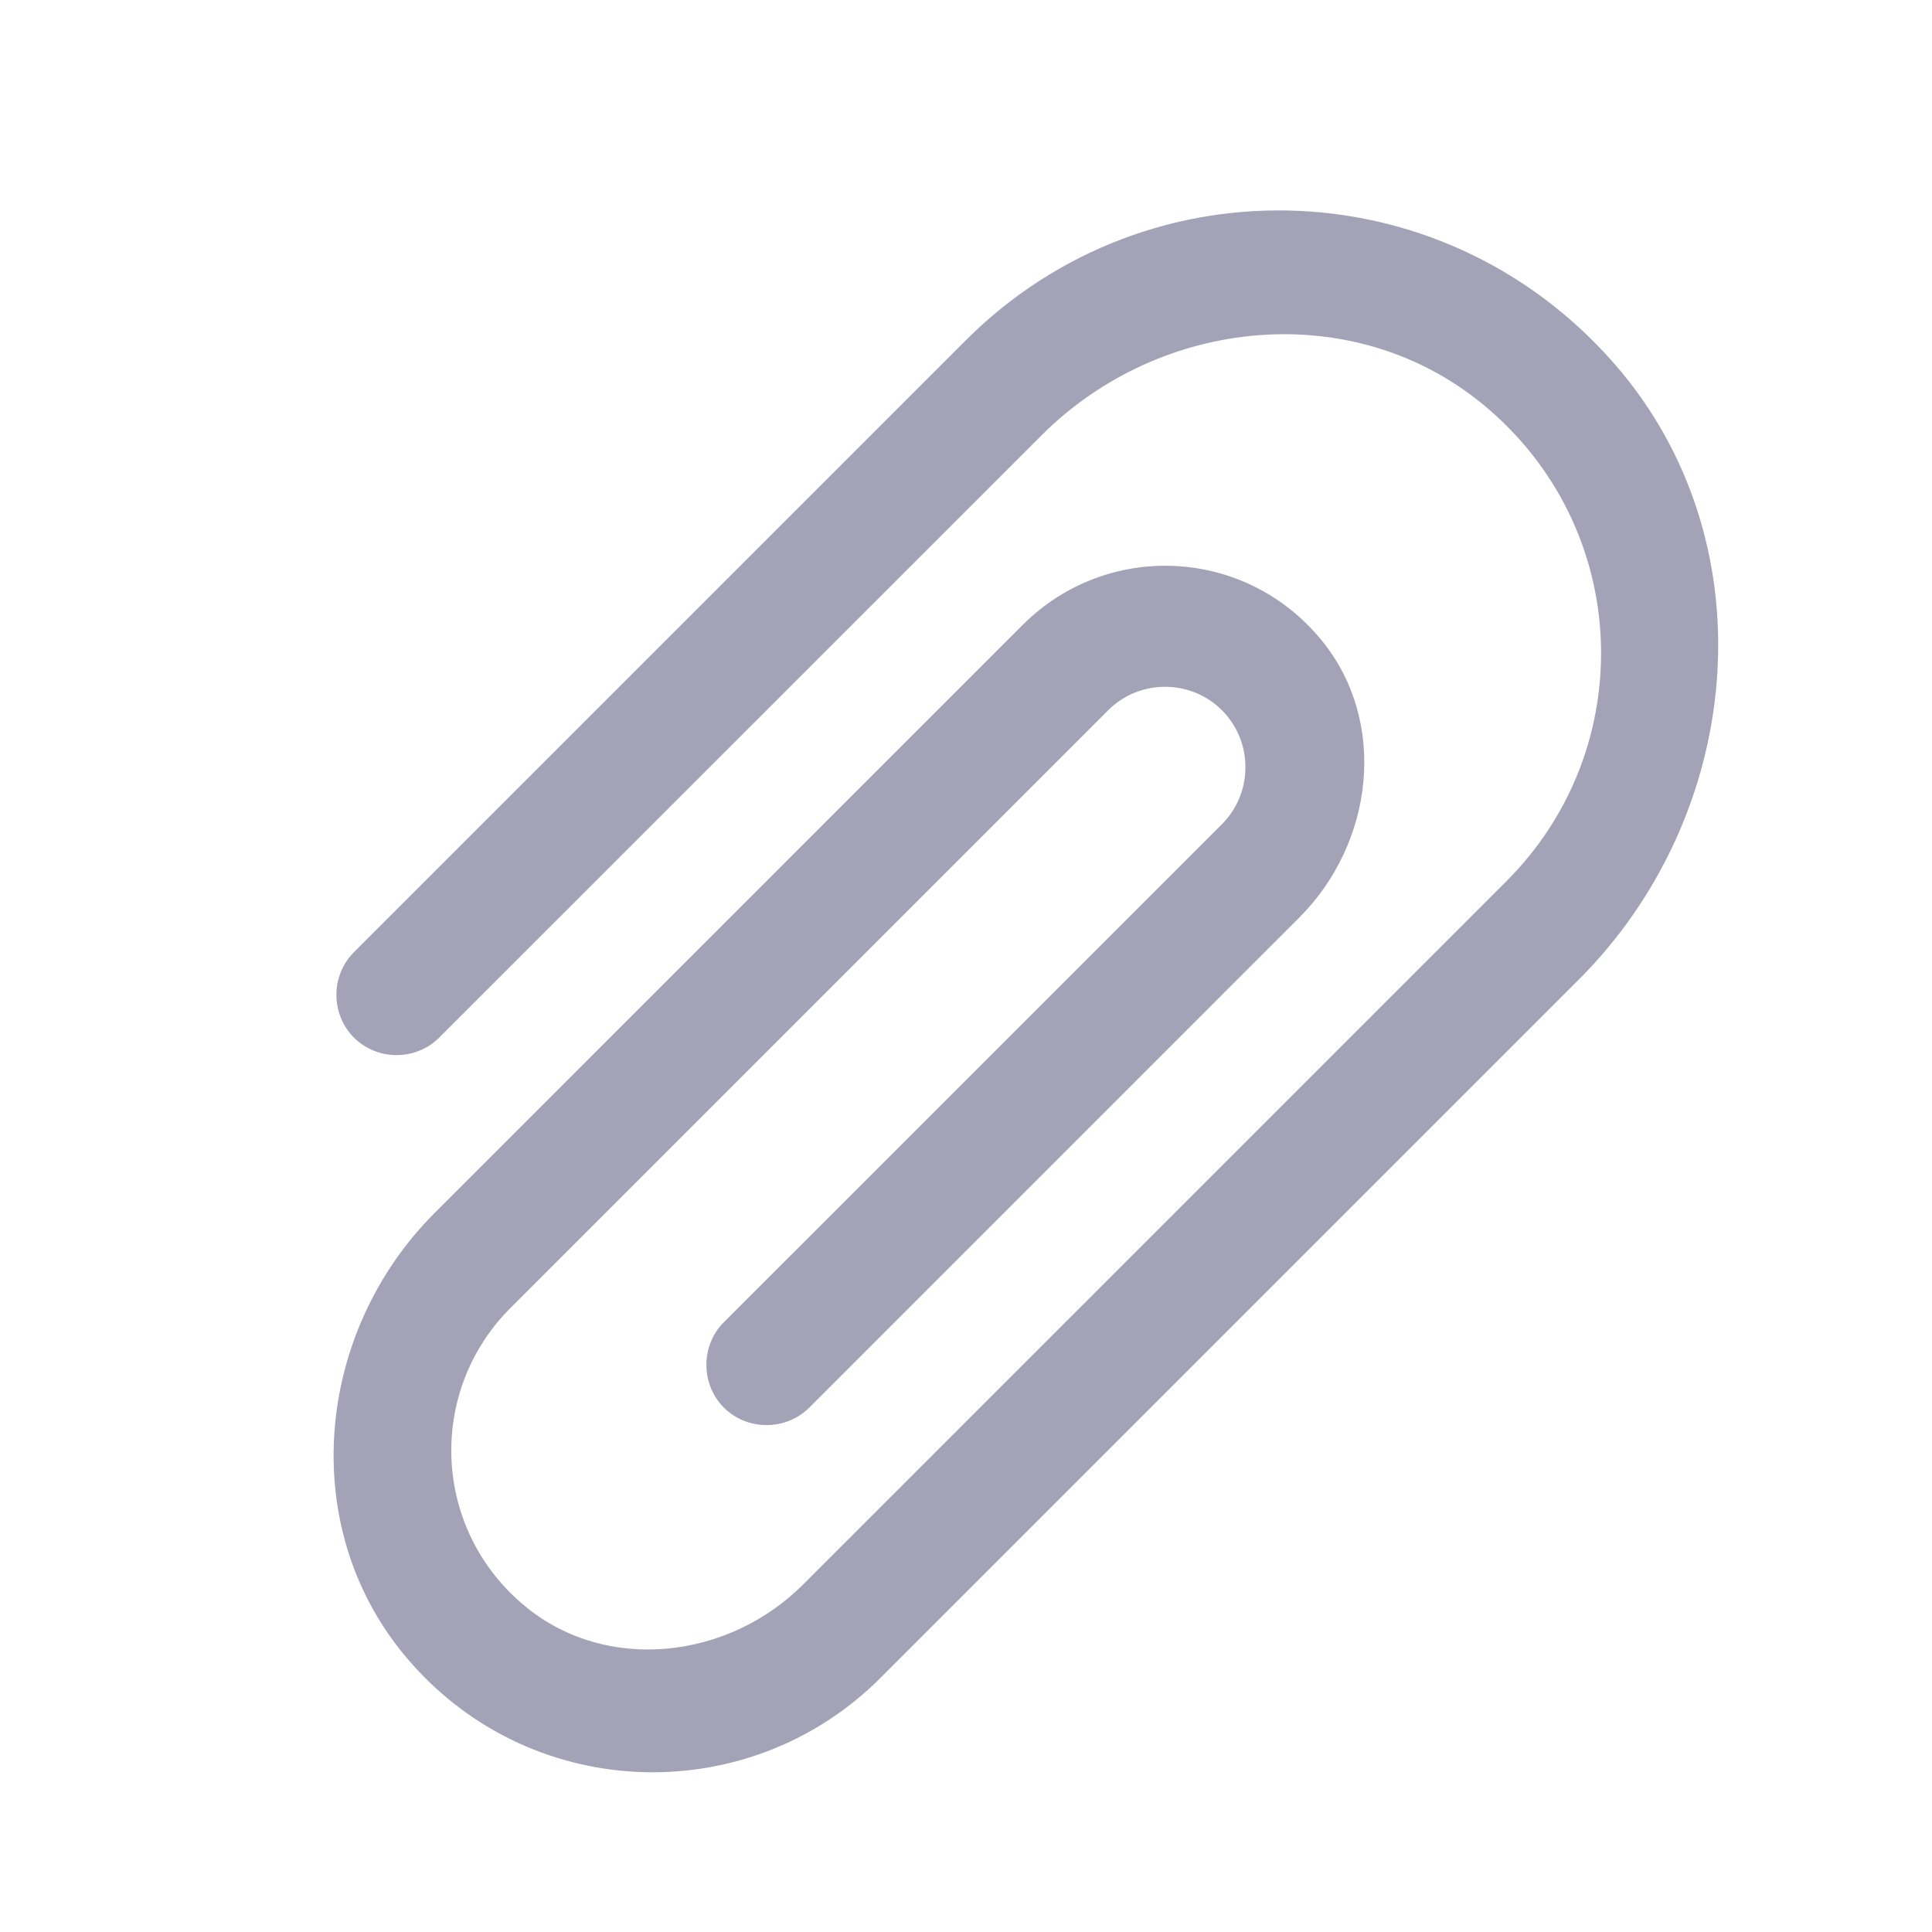 <svg width="28" height="28" viewBox="0 0 28 28" fill="none" xmlns="http://www.w3.org/2000/svg">
<path d="M6.366 15.037L15.095 6.309C16.819 4.585 19.615 4.313 21.496 5.864C23.657 7.646 23.765 10.838 21.834 12.769L11.638 22.965C10.557 24.046 8.8 24.252 7.62 23.287C6.259 22.173 6.185 20.169 7.398 18.956L16.06 10.294C16.513 9.84 17.256 9.84 17.71 10.294C18.163 10.748 18.163 11.49 17.71 11.944L10.491 19.162C10.153 19.5 10.153 20.061 10.491 20.4C10.829 20.738 11.39 20.738 11.729 20.4L18.831 13.297C19.912 12.216 20.119 10.459 19.153 9.279C18.04 7.918 16.035 7.844 14.822 9.056L6.3 17.578C4.576 19.302 4.304 22.099 5.855 23.98C7.629 26.133 10.829 26.249 12.76 24.318L22.882 14.196C25.25 11.828 25.637 7.976 23.501 5.394C21.034 2.432 16.654 2.275 13.997 4.932L5.129 13.8C4.791 14.138 4.791 14.699 5.129 15.037C5.467 15.376 6.028 15.376 6.366 15.037Z" fill="#A4A2B7"/>
</svg>
